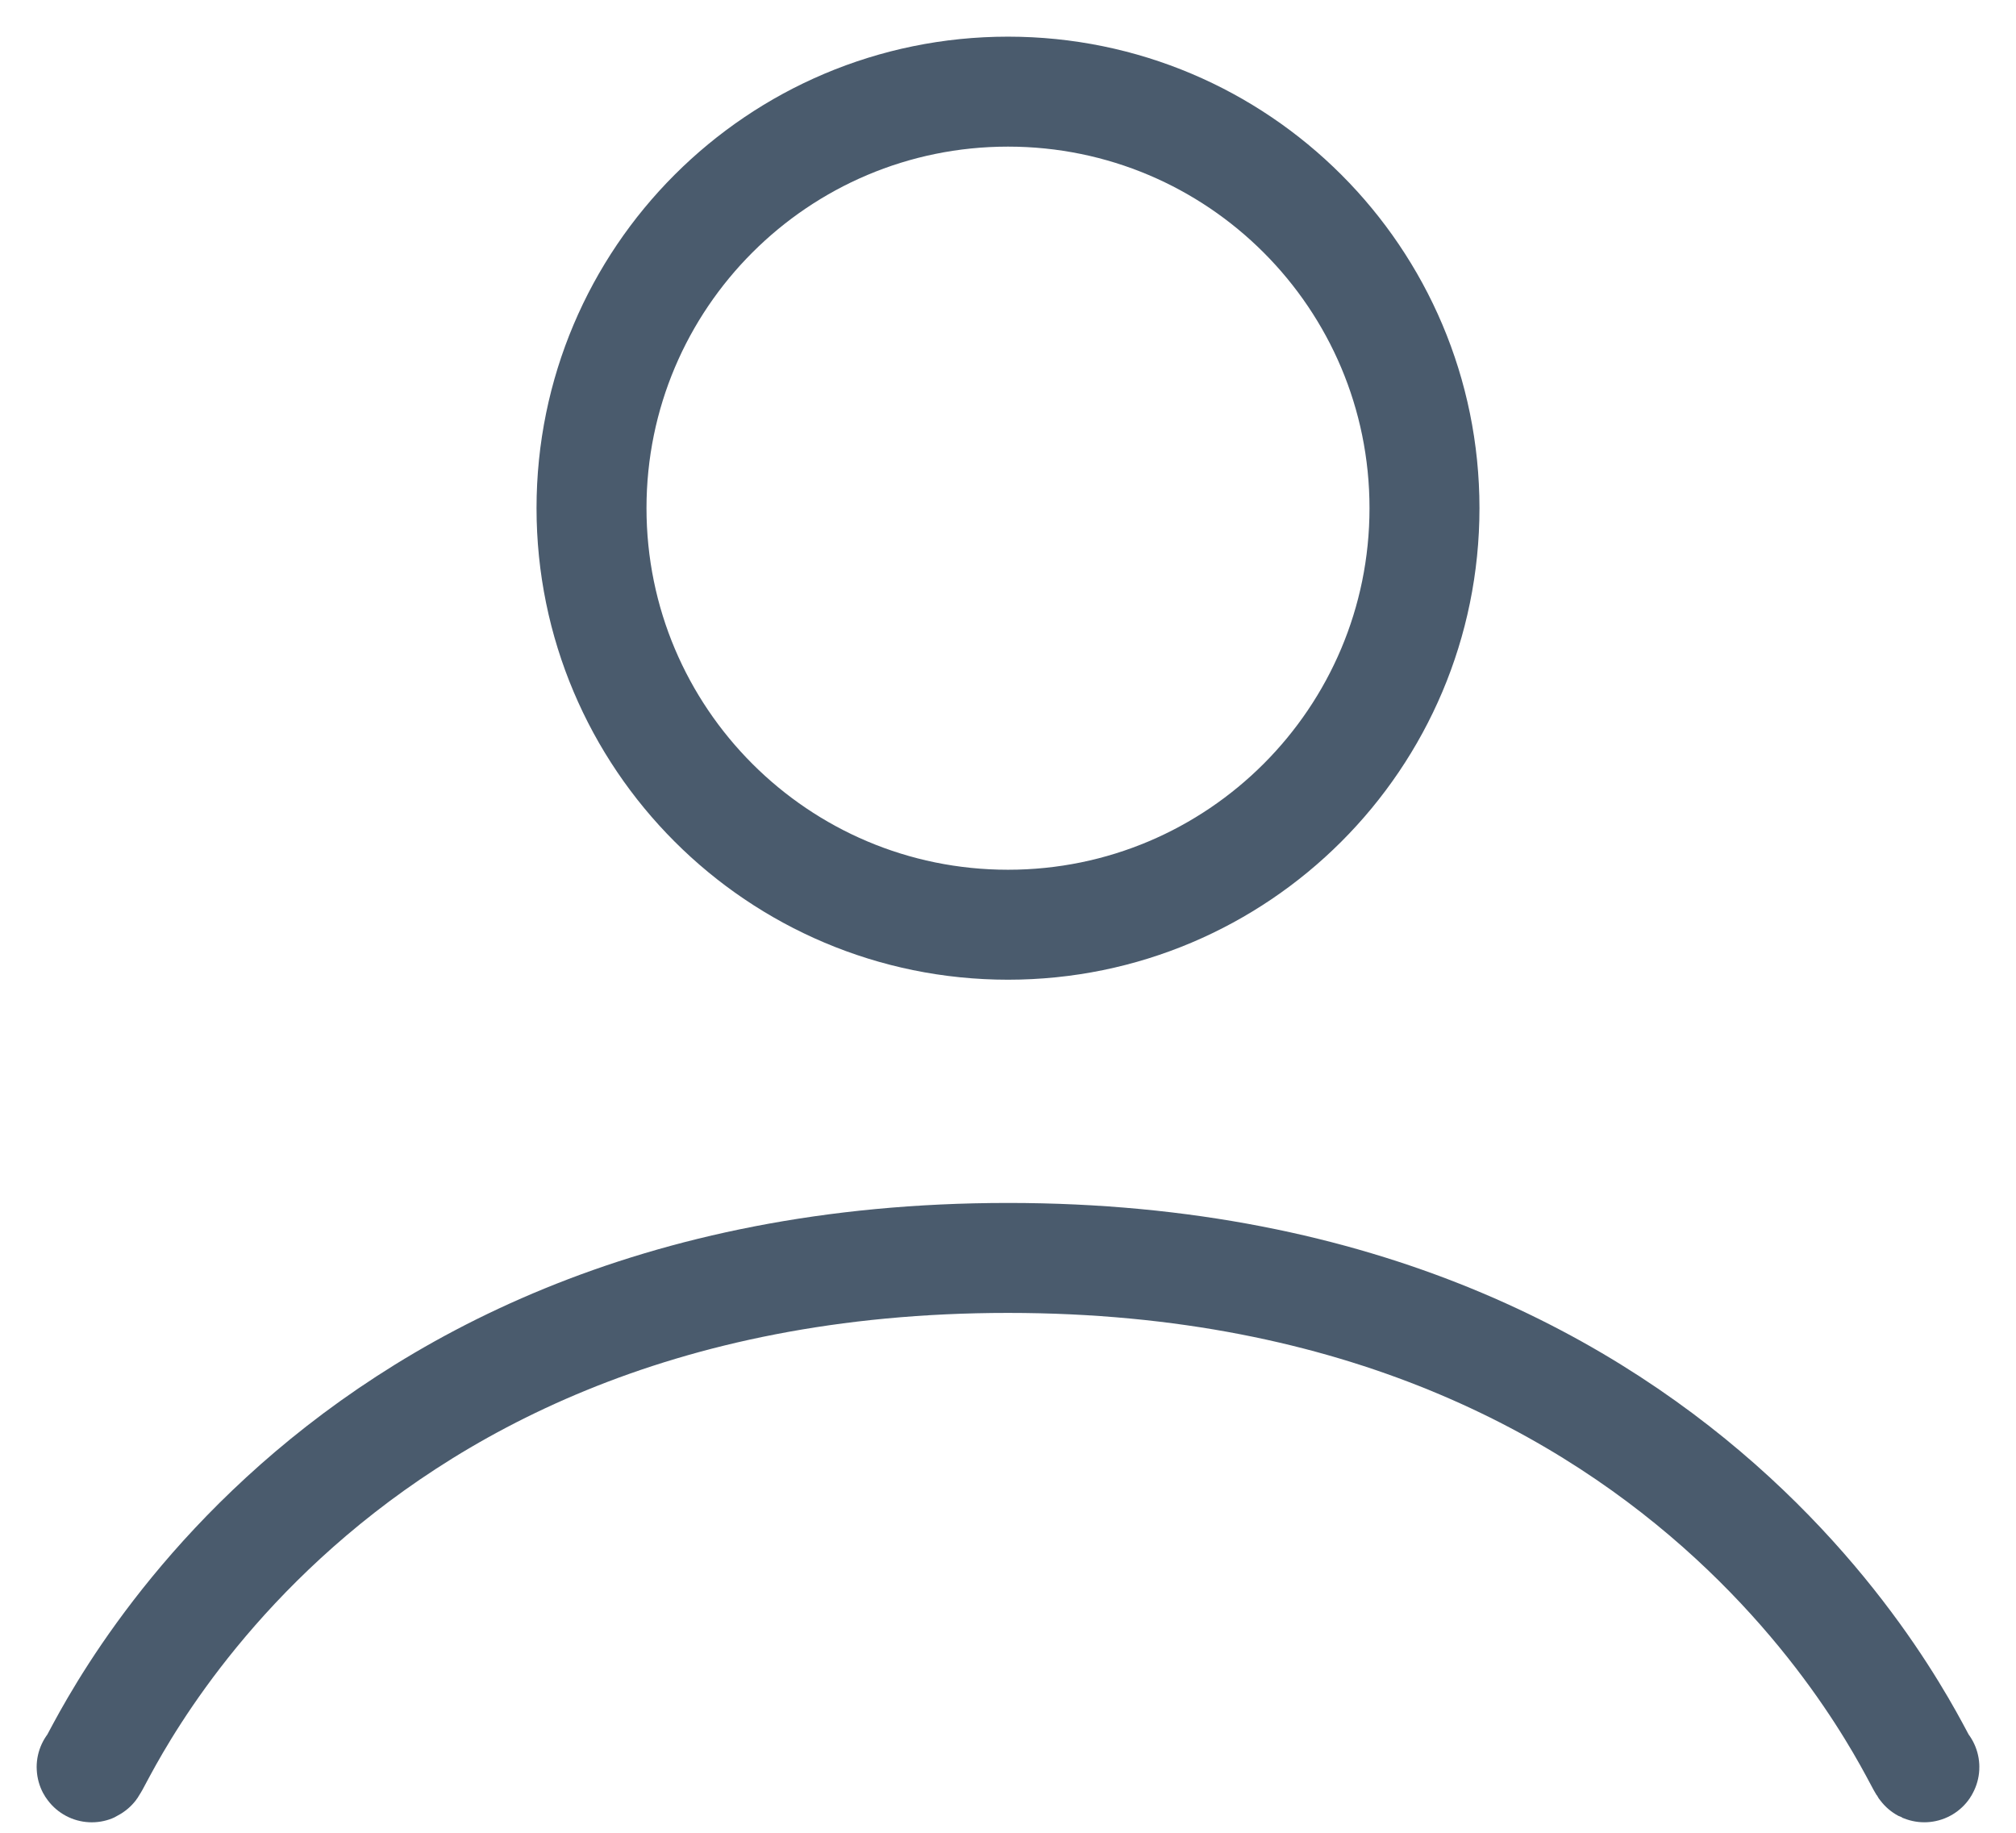 <?xml version="1.0" encoding="UTF-8"?>
<svg width="22px" height="20px" viewBox="0 0 22 20" version="1.1" xmlns="http://www.w3.org/2000/svg" xmlns:xlink="http://www.w3.org/1999/xlink">
    <title>Icons/User-thin</title>
    <g id="1.0-Style-Guide" stroke="none" stroke-width="1" fill="none" fill-rule="evenodd">
        <g id="Icons" transform="translate(-613, -212)" fill-rule="nonzero" stroke="#4A5B6D" stroke-width="1.2">
            <g id="Group" transform="translate(613, 212)">
                <g id="Group-3" transform="translate(1, 1)">
                    <path d="M14.545,4.545 C14.545,2.035 12.51,0 10,0 C7.49,0 5.455,2.035 5.455,4.545 C5.455,7.056 7.49,9.091 10,9.091 C12.51,9.091 14.545,7.056 14.545,4.545 L14.545,4.545 Z" id="Path"></path>
                    <path d="M20,18.283 C20,18.432 17.745,12.727 10,12.727 C2.255,12.727 0,18.432 0,18.283" id="Path-Copy" stroke-linecap="round"></path>
                </g>
            </g>
        </g>
    </g>
</svg>